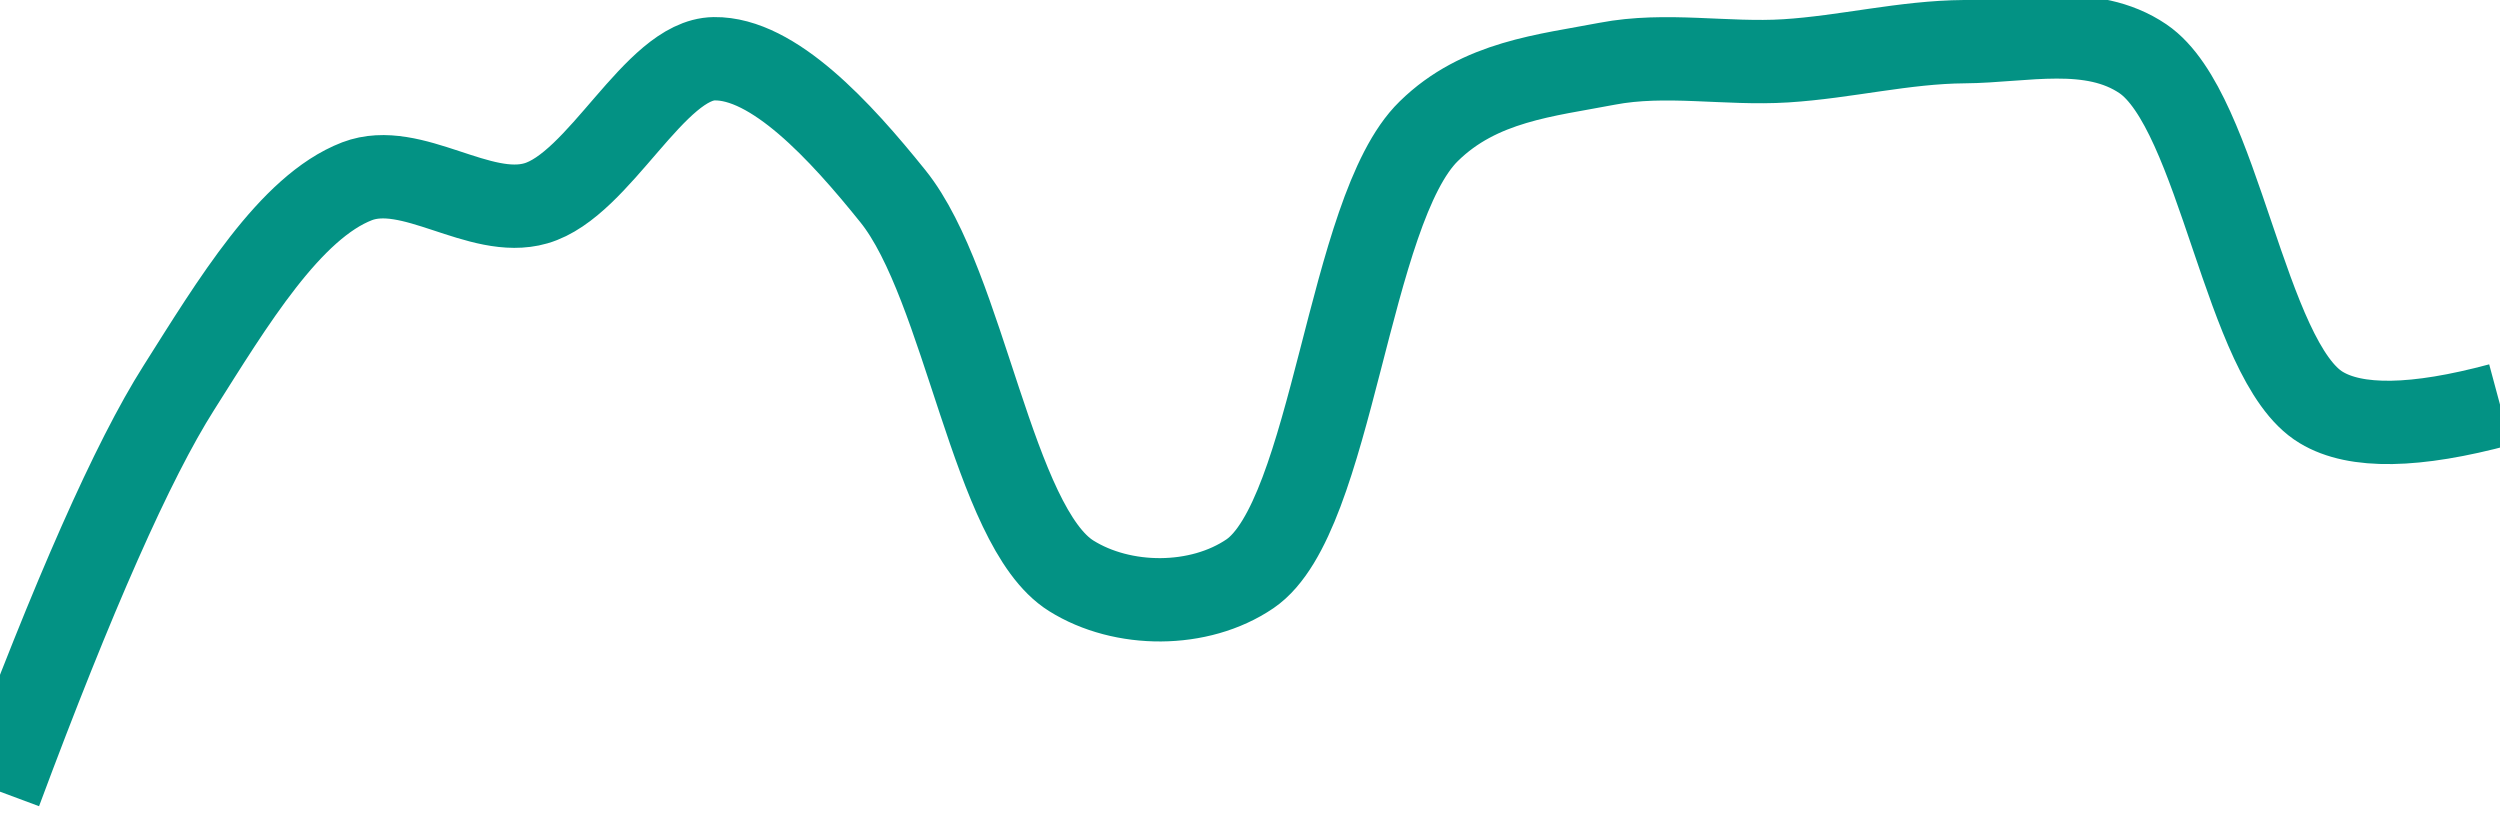 <svg class="main-svg" xmlns="http://www.w3.org/2000/svg" xmlns:xlink="http://www.w3.org/1999/xlink" width="60" height="20" style="" viewBox="0 0 60 20"><rect x="0" y="0" width="60" height="20" style="fill: rgb(0, 0, 0); fill-opacity: 0;"/><defs id="defs-a84cc9"><g class="clips"><clipPath id="clipa84cc9xyplot" class="plotclip"><rect width="60" height="20"/></clipPath><clipPath class="axesclip" id="clipa84cc9x"><rect x="0" y="0" width="60" height="20"/></clipPath><clipPath class="axesclip" id="clipa84cc9y"><rect x="0" y="0" width="60" height="20"/></clipPath><clipPath class="axesclip" id="clipa84cc9xy"><rect x="0" y="0" width="60" height="20"/></clipPath></g><g class="gradients"/><g class="patterns"/></defs><g class="bglayer"><rect class="bg" x="0" y="0" width="60" height="20" style="fill: rgb(0, 0, 0); fill-opacity: 0; stroke-width: 0;"/></g><g class="layer-below"><g class="imagelayer"/><g class="shapelayer"/></g><g class="cartesianlayer"><g class="subplot xy"><g class="layer-subplot"><g class="shapelayer"/><g class="imagelayer"/></g><g class="minor-gridlayer"><g class="x"/><g class="y"/></g><g class="gridlayer"><g class="x"/><g class="y"/></g><g class="zerolinelayer"/><g class="layer-between"><g class="shapelayer"/><g class="imagelayer"/></g><path class="xlines-below"/><path class="ylines-below"/><g class="overlines-below"/><g class="xaxislayer-below"/><g class="yaxislayer-below"/><g class="overaxes-below"/><g class="overplot"><g class="xy" transform="" clip-path="url(#clipa84cc9xyplot)"><g class="scatterlayer mlayer"><g class="trace scatter trace7667be" style="stroke-miterlimit: 2; opacity: 1;"><g class="fills"/><g class="errorbars"/><g class="lines"><path class="js-line" d="M0,19Q2.64,11.91 4.29,9.31C5.58,7.27 6.96,4.97 8.57,4.35C9.88,3.85 11.51,5.27 12.86,4.88C14.39,4.44 15.71,1.43 17.14,1.41C18.56,1.39 20.16,3.13 21.43,4.71C23.16,6.86 23.82,12.64 25.71,13.82C26.94,14.59 28.78,14.6 30,13.77C31.99,12.41 32.35,5.04 34.29,3.15C35.51,1.95 37.12,1.81 38.57,1.53C39.98,1.26 41.43,1.55 42.86,1.46C44.29,1.37 45.71,1.01 47.14,1C48.57,0.99 50.19,0.57 51.43,1.41C53.27,2.66 53.87,8.68 55.71,9.78Q56.95,10.53 60,9.71" style="vector-effect: none; fill: none; stroke: rgb(3, 146, 132); stroke-opacity: 1; stroke-width: 2px; opacity: 1;"/></g><g class="points"/><g class="text"/></g></g></g></g><path class="xlines-above crisp" d="M0,0" style="fill: none;"/><path class="ylines-above crisp" d="M0,0" style="fill: none;"/><g class="overlines-above"/><g class="xaxislayer-above"/><g class="yaxislayer-above"/><g class="overaxes-above"/></g></g><g class="polarlayer"/><g class="smithlayer"/><g class="ternarylayer"/><g class="geolayer"/><g class="funnelarealayer"/><g class="pielayer"/><g class="iciclelayer"/><g class="treemaplayer"/><g class="sunburstlayer"/><g class="glimages"/><defs id="topdefs-a84cc9"><g class="clips"/></defs><g class="layer-above"><g class="imagelayer"/><g class="shapelayer"/></g><g class="infolayer"><g class="g-gtitle"/></g></svg>